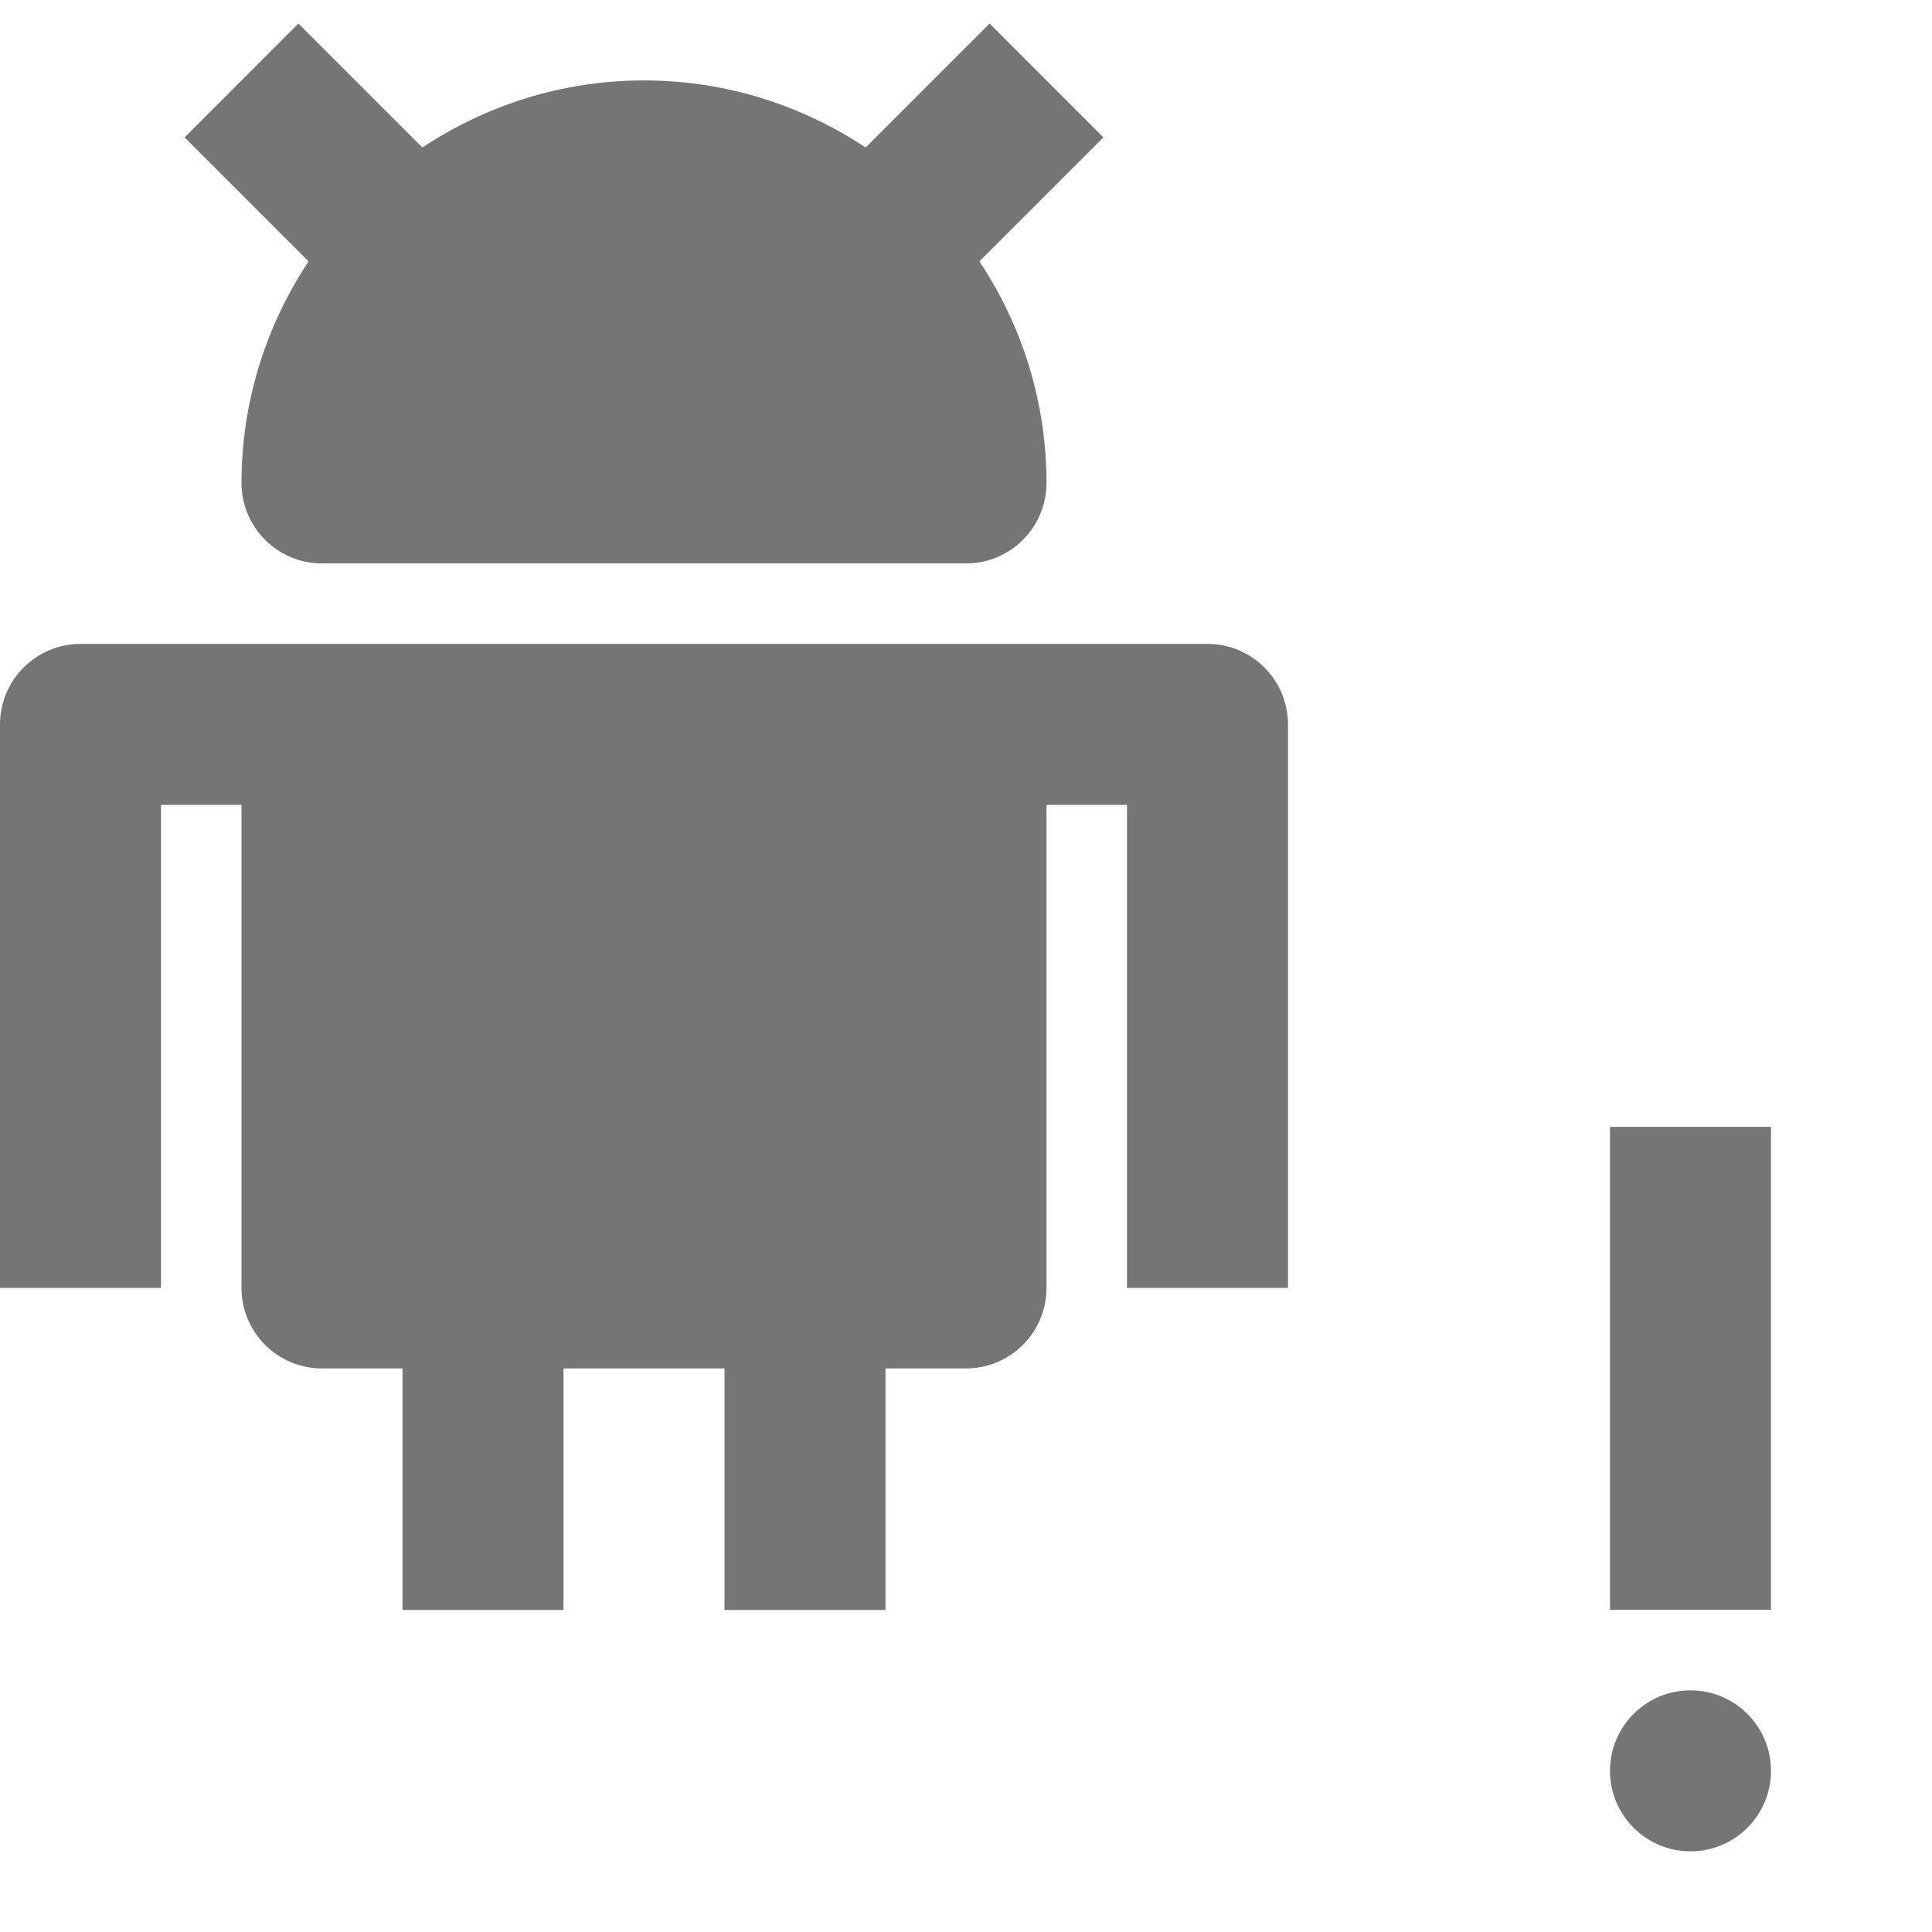 <?xml version="1.0" encoding="utf-8"?>
<!-- Generator: Adobe Illustrator 17.1.0, SVG Export Plug-In . SVG Version: 6.00 Build 0)  -->
<!DOCTYPE svg PUBLIC "-//W3C//DTD SVG 1.1//EN" "http://www.w3.org/Graphics/SVG/1.1/DTD/svg11.dtd">
<svg version="1.1" xmlns="http://www.w3.org/2000/svg" xmlns:xlink="http://www.w3.org/1999/xlink" x="0px" y="0px" width="24px"
	 height="24px" viewBox="0 0 24 24" enable-background="new 0 0 24 24" xml:space="preserve">
<g id="Frame_-_24px">
	<rect fill="none" width="24" height="24"/>
</g>
<g id="Filled_Icons">
	<g>
		<path fill="#757575" d="M15,7.999H1c-0.552,0-1,0.448-1,1v7h2v-6h1v6c0,0.553,0.448,1,1,1h1v3h2v-3h2v3h2v-3h1
			c0.552,0,1-0.447,1-1v-6h1v6h2V9C16,8.447,15.553,7.999,15,7.999z"/>
		<path fill="#757575" d="M3,5.999c0,0.553,0.448,1,1,1h8c0.552,0,1-0.447,1-1c0-1.017-0.309-1.962-0.833-2.752l1.54-1.54
			l-1.414-1.415l-1.54,1.54C9.963,1.309,9.018,0.999,8,0.999s-1.962,0.31-2.753,0.833l-1.54-1.54L2.293,1.707l1.54,1.54
			C3.31,4.037,3,4.982,3,5.999z"/>
		<rect x="20" y="13.998" fill="#757575" width="2" height="6"/>
		<circle fill="#757575" cx="21" cy="21.998" r="1"/>
	</g>
</g>
</svg>
